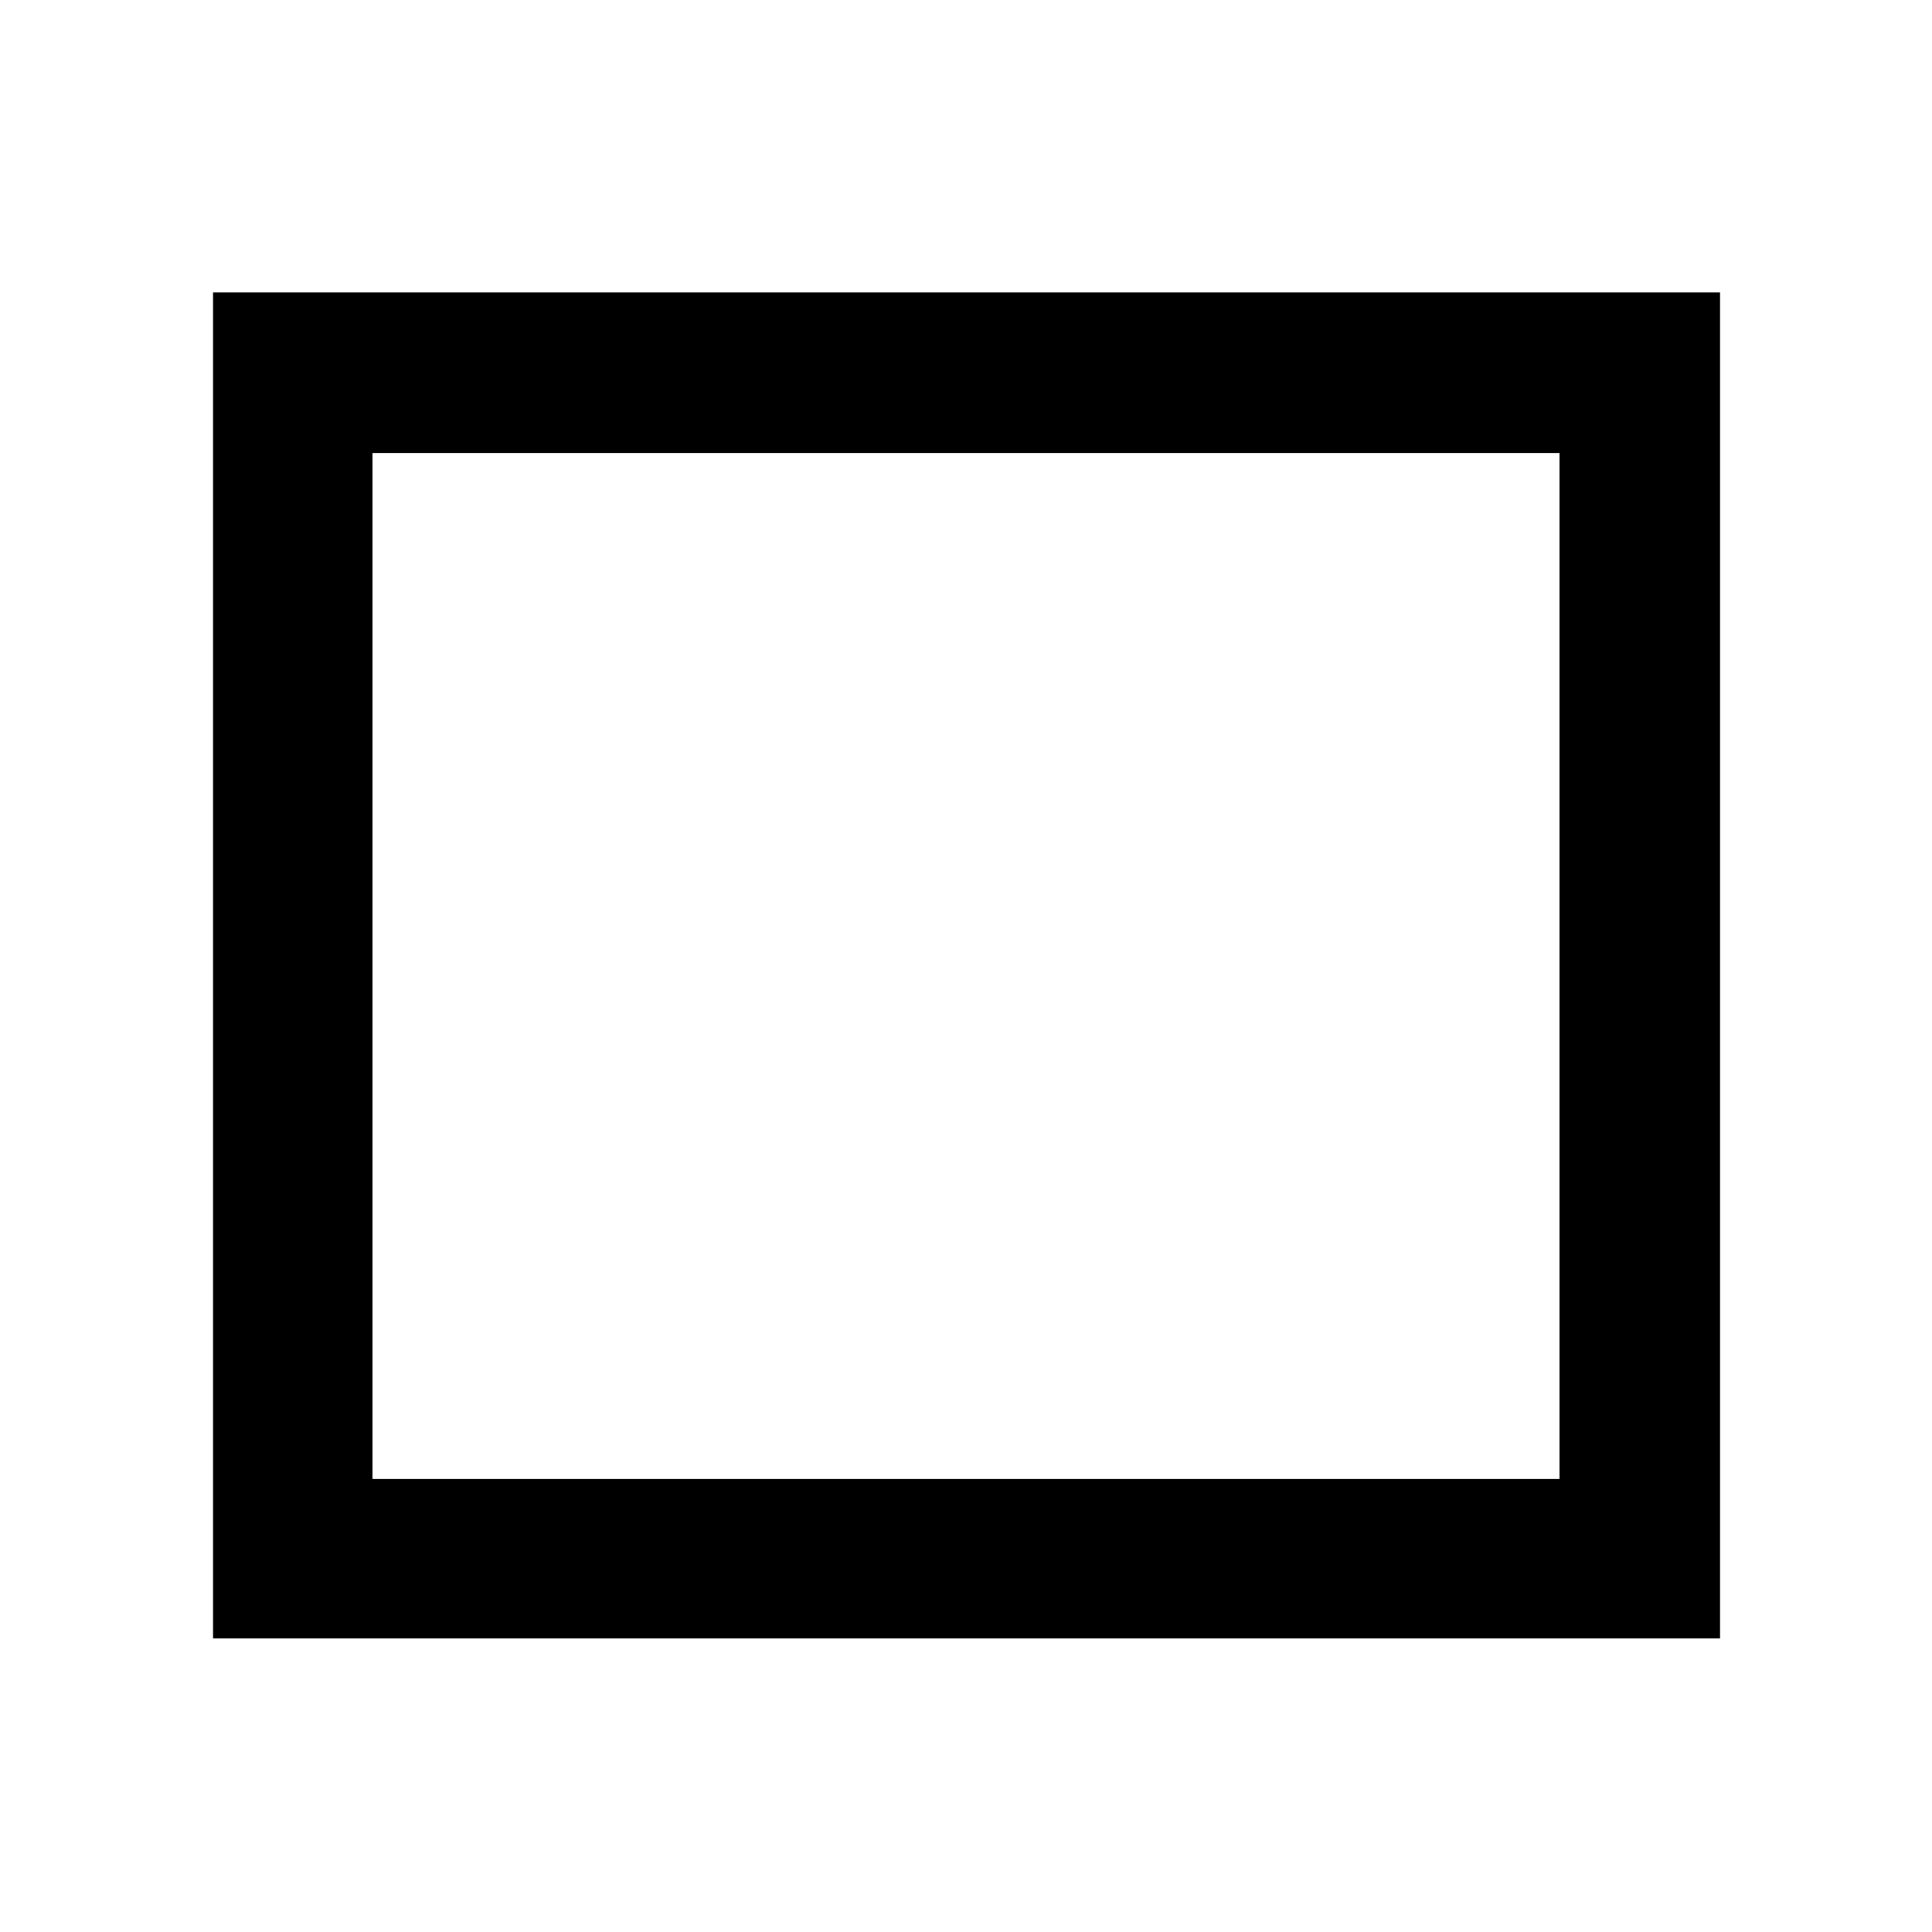 <svg xmlns="http://www.w3.org/2000/svg" width="48" height="48" viewBox="0 96 960 960"><path d="M105.869 910.131V241.304h748.827v668.827H105.869Zm79.218-79.218h589.826V321.087H185.087v509.826Zm0 0V321.087v509.826Z"/></svg>